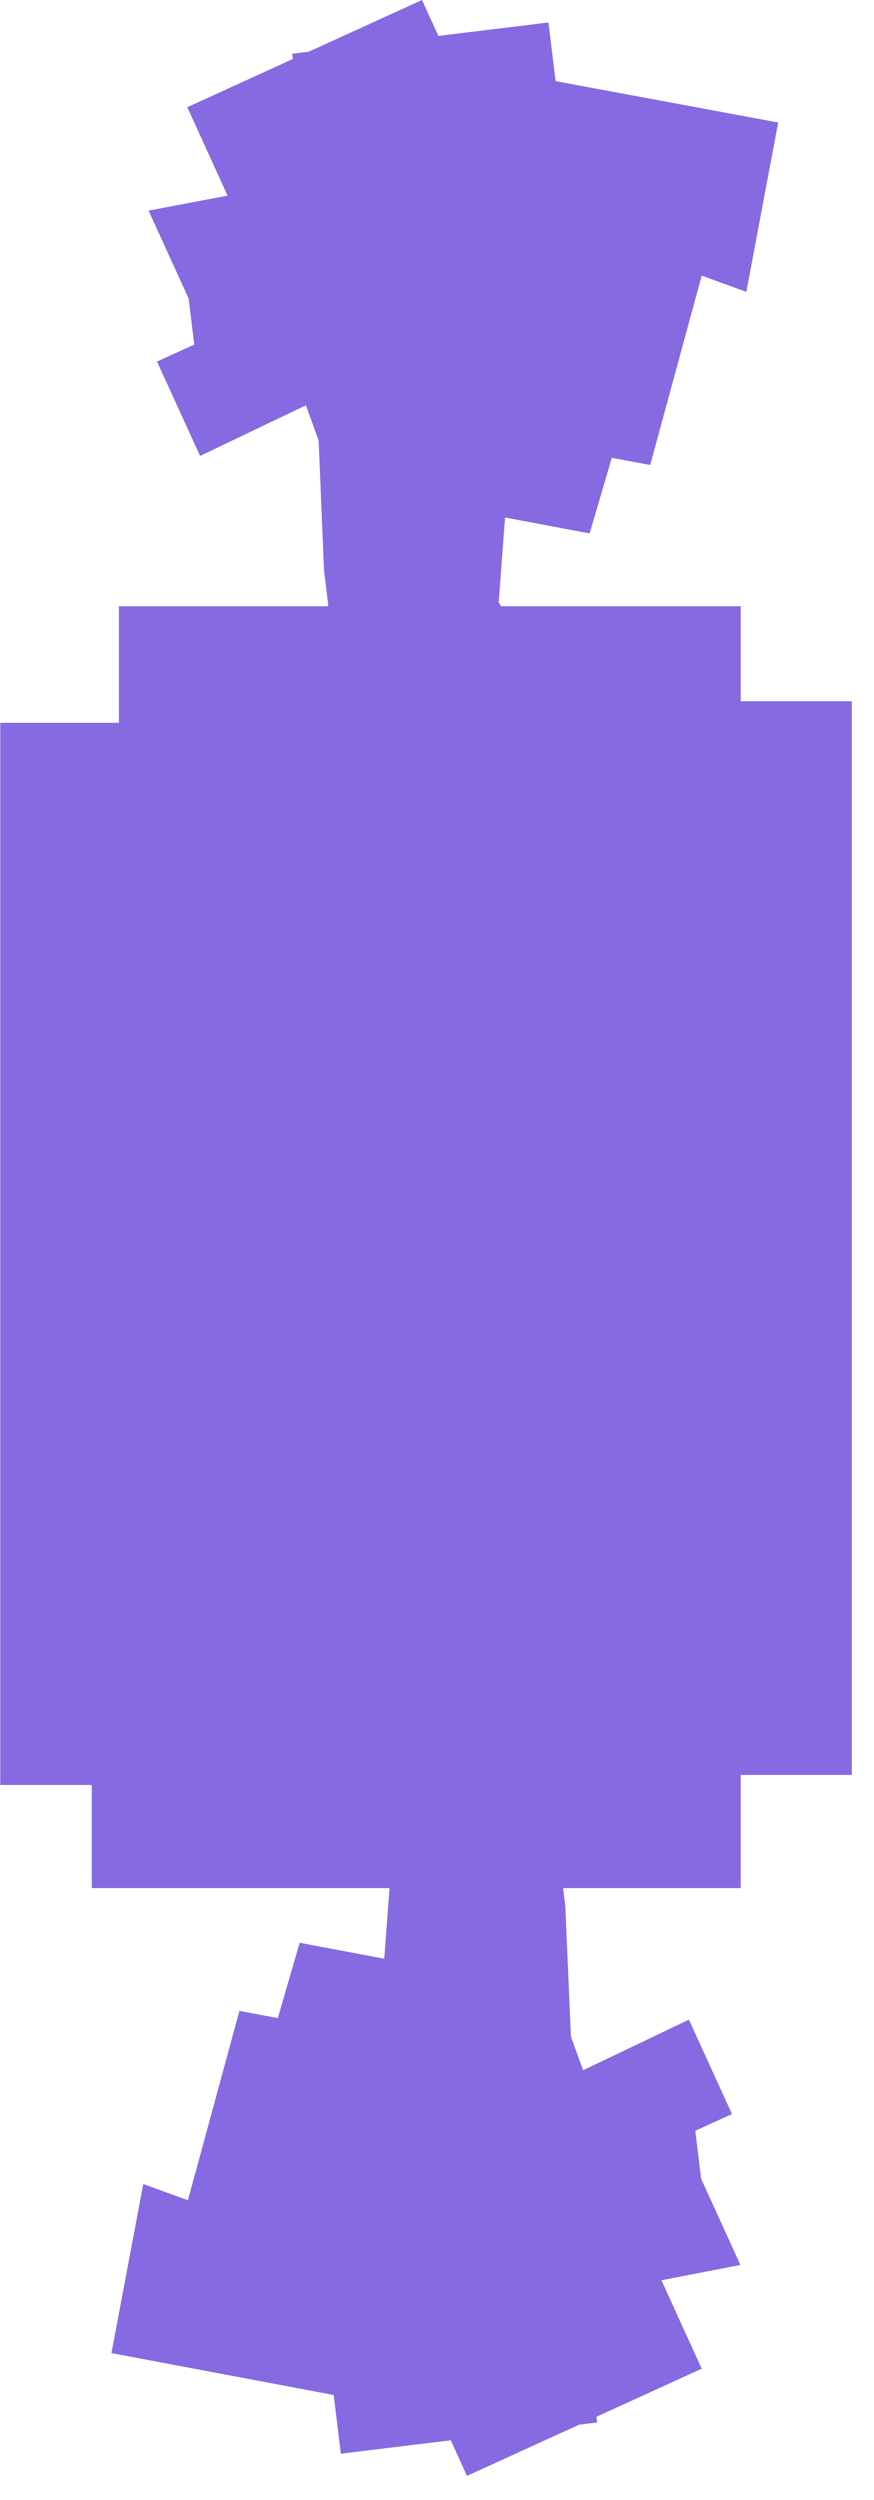 <svg width="28" height="80" viewBox="0 0 28 80" fill="none" xmlns="http://www.w3.org/2000/svg">
<path d="M12.76 18.47L12.04 22.3C13.27 22.4 14.5 22.45 15.74 22.43L16.18 16.56L18.89 17.07L19.6 14.65L20.83 14.88L22.48 8.82L23.91 9.34L24.93 3.92L16.8 2.41L16.22 5.47L13.88 4.4L13.05 8.83L11.33 8.51L10.72 11.78L14.42 12.41L12.76 18.47Z" fill="#866AE1"/>
<path d="M10.38 18.25L10.85 22.12C12.05 21.84 13.24 21.52 14.41 21.13L13.06 15.4L15.79 15.07L15.74 12.55L16.98 12.4L16.72 6.12L18.24 6.19L17.57 0.72L9.36 1.72L9.76 4.8L7.2 4.5L7.75 8.98L6 9.19L6.4 12.49L10.12 11.97L10.38 18.25Z" fill="#866AE1"/>
<path d="M11.94 18.89L13.56 22.44C14.62 21.81 15.66 21.15 16.66 20.42L13.64 15.36L16.15 14.22L15.34 11.84L16.48 11.32L14.34 5.41L15.81 5.02L13.52 0L6 3.43L7.29 6.26L4.76 6.74L6.63 10.84L5.03 11.57L6.41 14.59L9.8 12.97L11.94 18.89Z" fill="#866AE1"/>
<path d="M15.73 60.77L16.45 56.94C15.22 56.84 13.99 56.79 12.75 56.81L12.31 62.68L9.6 62.17L8.9 64.58L7.67 64.35L6.02 70.41L4.59 69.89L3.57 75.3L11.69 76.83L12.27 73.77L14.62 74.83L15.45 70.4L17.17 70.72L17.78 67.45L14.08 66.82L15.73 60.77Z" fill="#866AE1"/>
<path d="M18.11 60.99L17.64 57.12C16.44 57.4 15.25 57.72 14.08 58.11L15.43 63.84L12.7 64.17L12.75 66.69L11.51 66.84L11.77 73.12L10.25 73.05L10.92 78.52L19.13 77.52L18.75 74.43L21.31 74.73L20.76 70.25L22.5 70.04L22.1 66.74L18.38 67.26L18.11 60.99Z" fill="#866AE1"/>
<path d="M16.55 60.35L14.93 56.8C13.87 57.43 12.83 58.09 11.83 58.82L14.85 63.88L12.34 65.02L13.15 67.4L12.01 67.92L14.15 73.83L12.68 74.22L14.96 79.23L22.48 75.8L21.19 72.97L23.72 72.48L21.85 68.38L23.45 67.65L22.07 64.63L18.68 66.25L16.55 60.35Z" fill="#866AE1"/>
<path d="M23.73 56.8H27.29V22.44H23.73V19.4H3.81V23.13H0.01V57.12H2.94V60.42H23.73V56.8Z" fill="#866AE1"/>
</svg>

